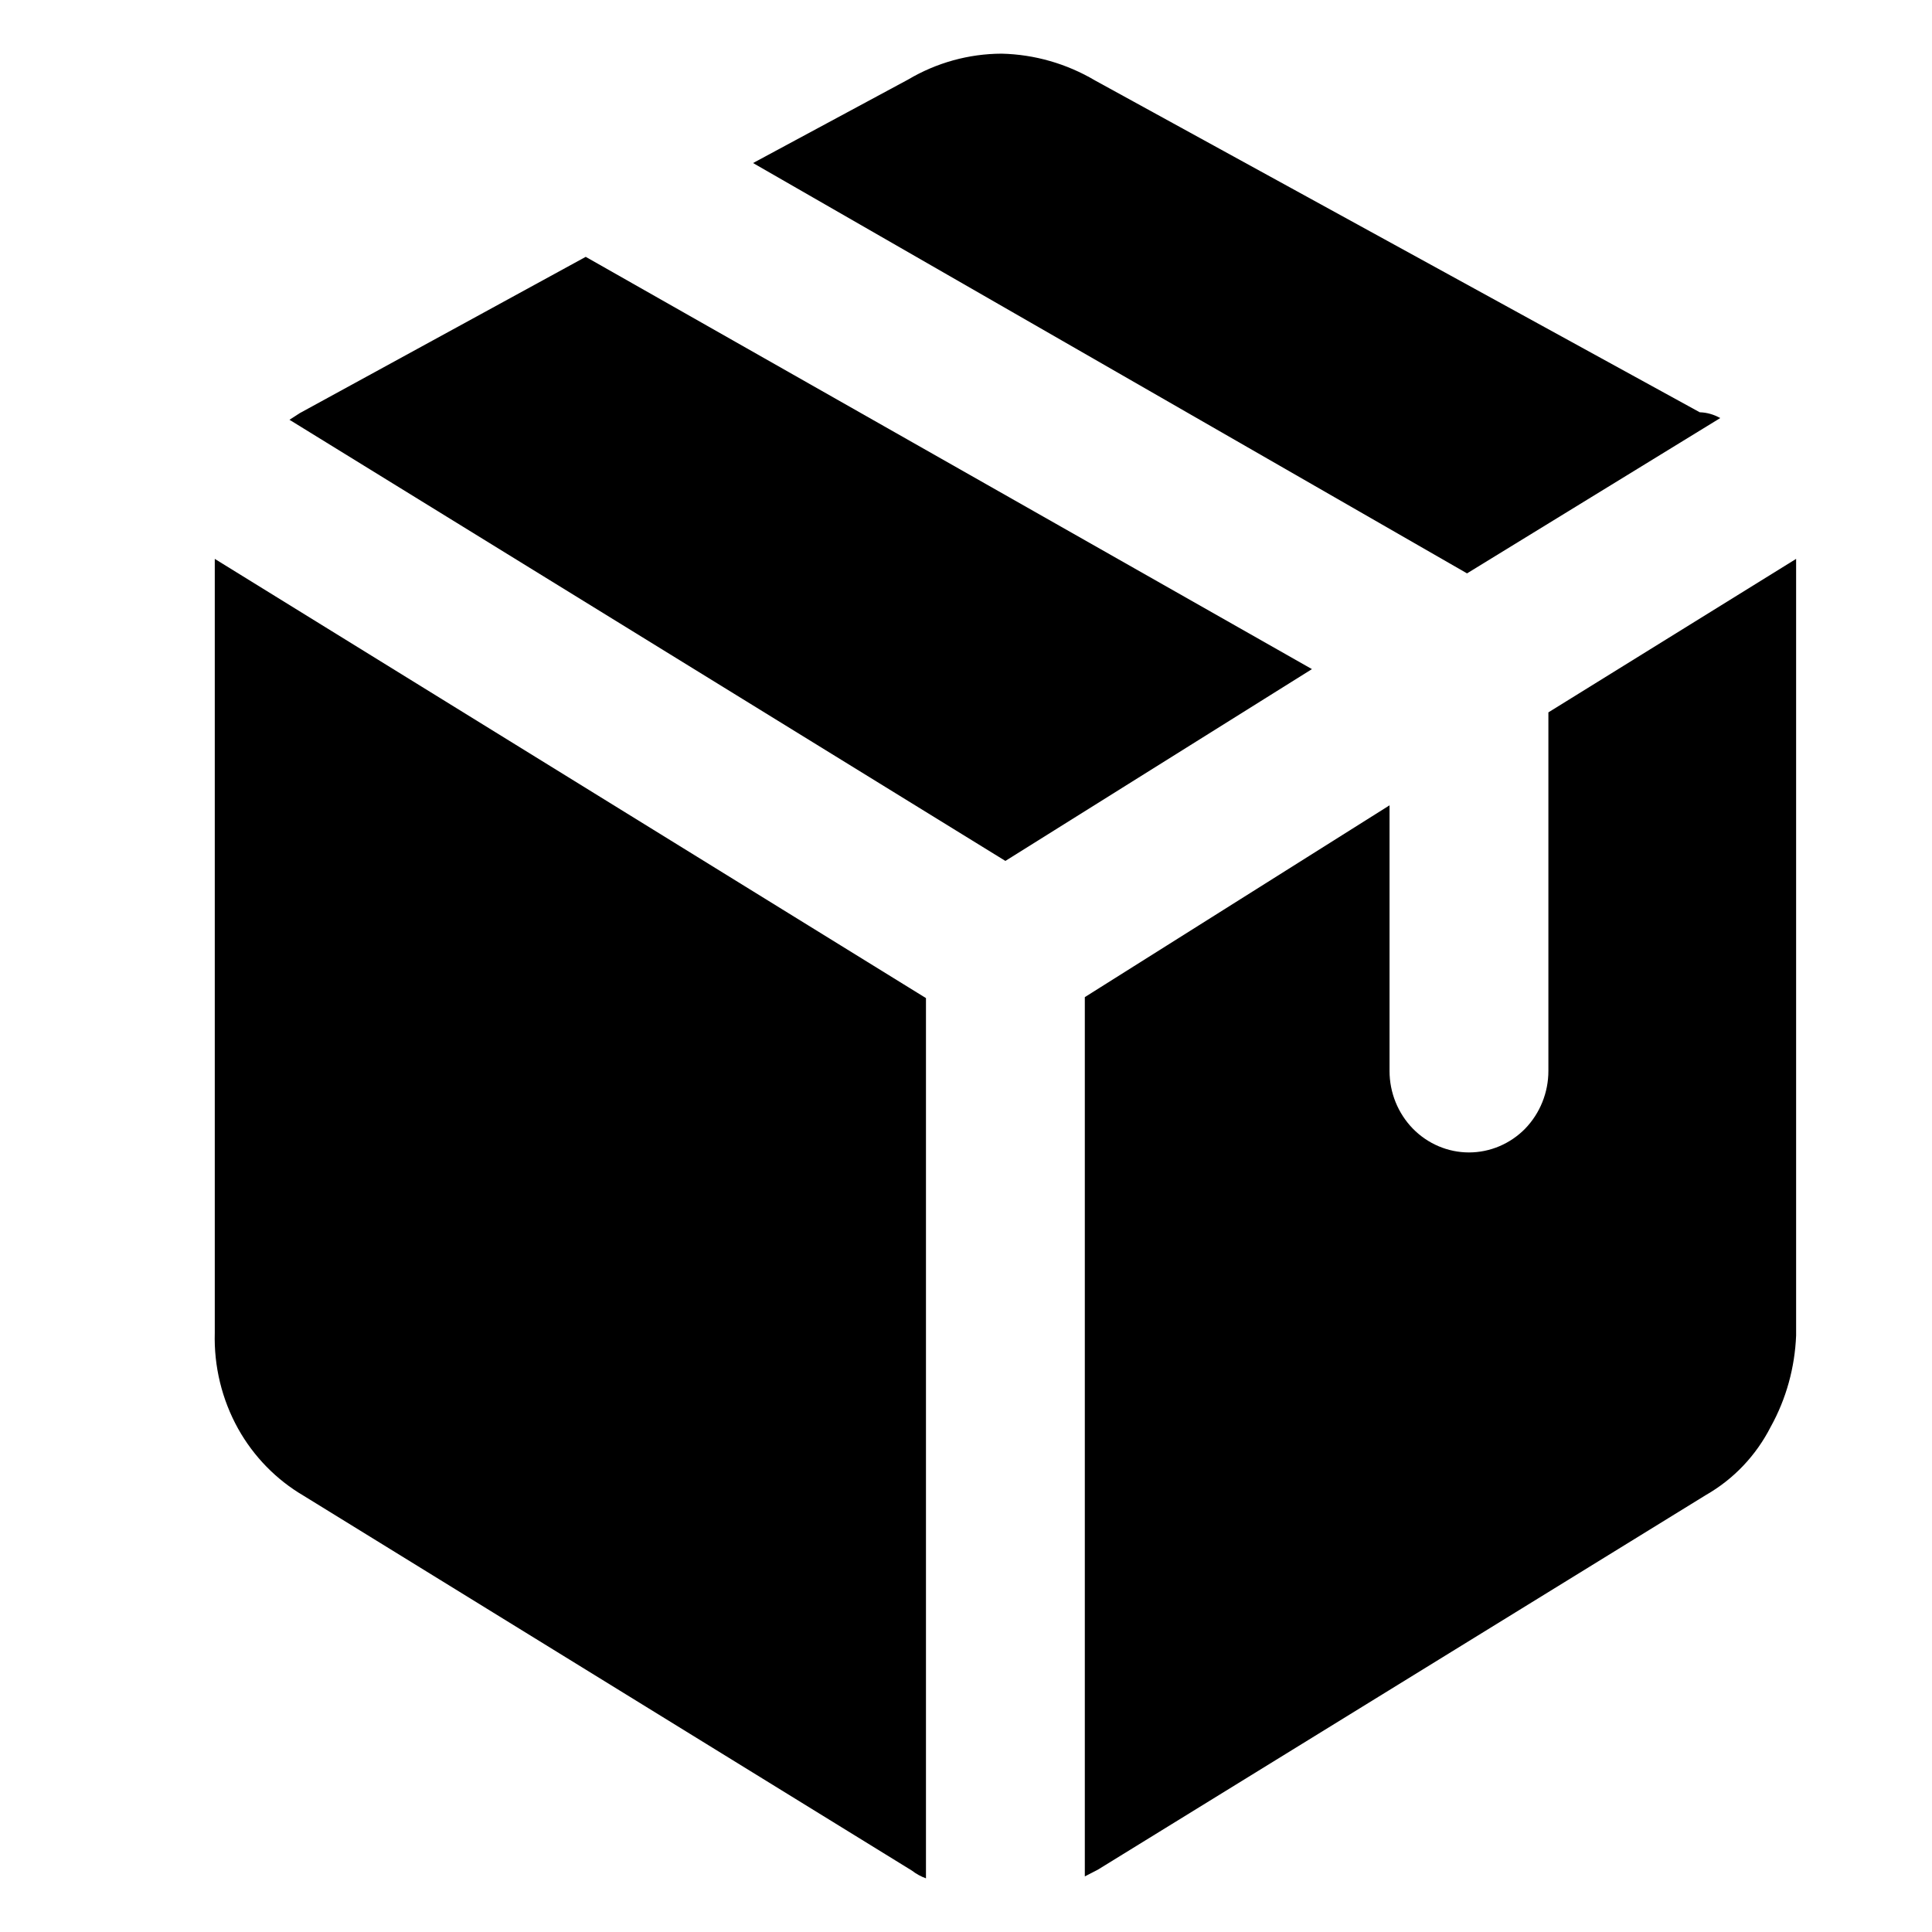 <svg viewBox="0 0 18 18" xmlns="http://www.w3.org/2000/svg">
<path d="M8.627 9.299V17.5C8.58 17.483 8.536 17.459 8.496 17.428L2.828 13.935C2.574 13.786 2.363 13.57 2.218 13.31C2.067 13.038 1.992 12.729 2.001 12.416V5.207L8.627 9.299Z" />
<path d="M16.734 5.207V12.443C16.722 12.741 16.642 13.032 16.498 13.292C16.362 13.559 16.154 13.779 15.898 13.926L10.229 17.419L10.107 17.482V9.29L12.946 7.503V9.978C12.946 10.179 13.024 10.372 13.163 10.515C13.302 10.657 13.49 10.737 13.686 10.737C13.882 10.737 14.071 10.657 14.21 10.515C14.348 10.372 14.426 10.179 14.426 9.978V6.637L16.734 5.207Z" />
<path d="M12.223 6.234L9.367 8.021L2.697 3.911L2.793 3.849L5.457 2.393L12.223 6.234Z" />
<path d="M16.027 3.895L13.668 5.342L7.016 1.519L8.461 0.741C8.726 0.584 9.026 0.501 9.332 0.5C9.638 0.507 9.938 0.593 10.203 0.75L15.836 3.841C15.903 3.843 15.969 3.862 16.027 3.895Z" />
</svg>
